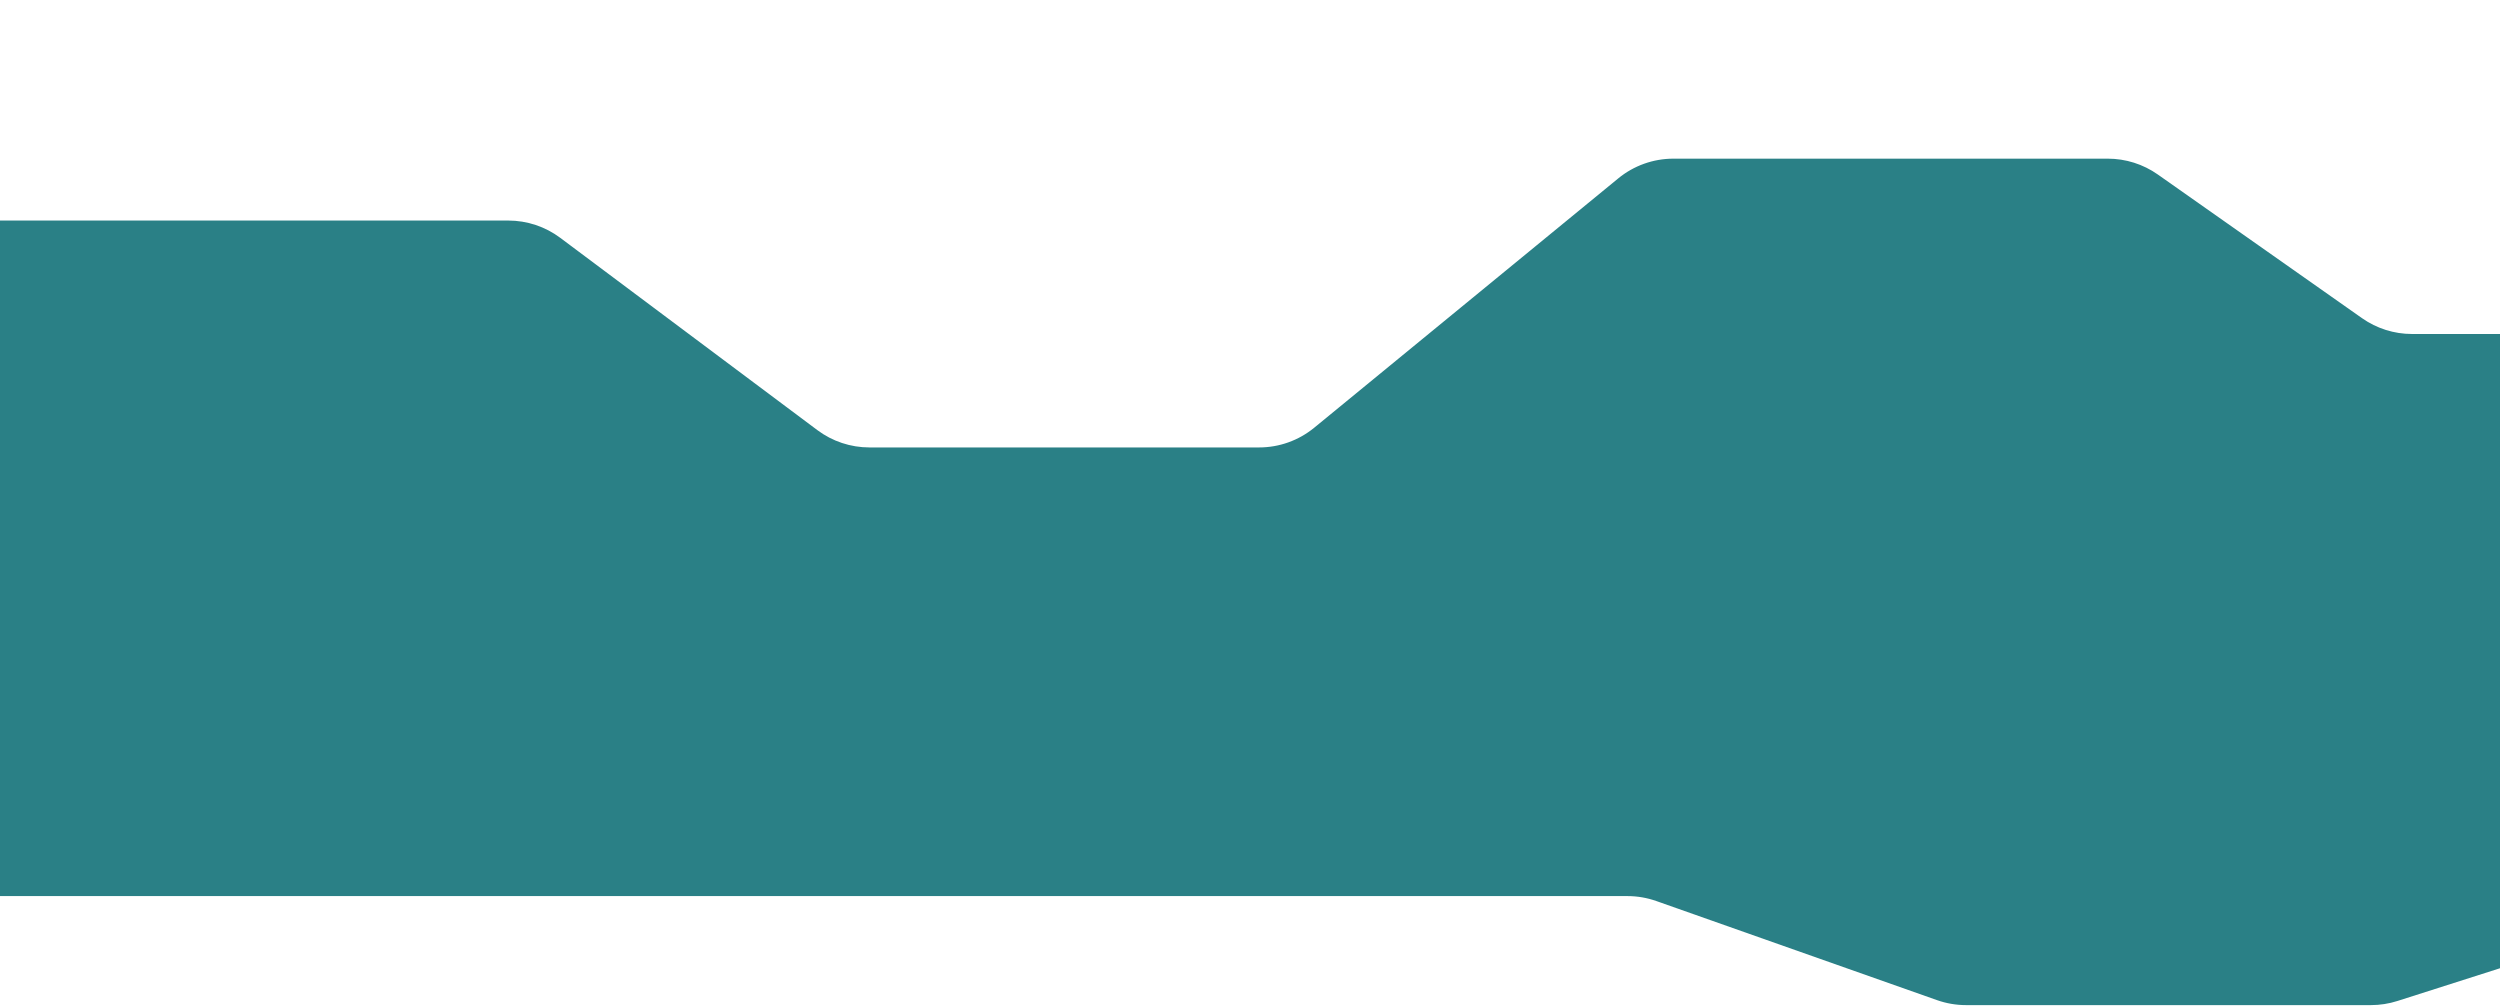<svg width="640" height="258" viewBox="0 0 640 258" fill="none" xmlns="http://www.w3.org/2000/svg">
<path d="M-54.808 62.731L-119.231 125.149C-123.558 129.341 -126 135.108 -126 141.133V207.142C-126 219.434 -116.036 229.398 -103.744 229.398H-64.977H122.435H288.678H416.618C419.142 229.398 421.647 229.828 424.027 230.668L495.888 256.038C498.268 256.879 500.773 257.308 503.297 257.308H606.968C609.265 257.308 611.548 256.952 613.736 256.254L748.594 213.204C750.782 212.505 753.065 212.15 755.362 212.15H896.673H952.74C960.433 212.15 967.58 208.177 971.642 201.644L991.246 170.107C993.438 166.58 994.6 162.51 994.6 158.357V86.636C994.6 74.344 984.636 64.379 972.344 64.379H964.497C959.728 64.379 955.086 62.848 951.254 60.011L876.242 4.476C872.067 1.384 866.942 -0.149 861.755 0.142L760.621 5.804C755.013 6.118 749.731 8.542 745.834 12.588L682.183 78.684C677.988 83.04 672.2 85.502 666.152 85.502H617.479C612.894 85.502 608.422 84.086 604.672 81.448L552.399 44.671C548.65 42.033 544.177 40.617 539.593 40.617H428.39C423.244 40.617 418.257 42.4 414.277 45.664L336.438 109.498C332.459 112.762 327.471 114.545 322.325 114.545H222.575C217.77 114.545 213.093 112.99 209.245 110.112L143.435 60.892C139.587 58.014 134.911 56.459 130.105 56.459H-39.321C-45.102 56.459 -50.656 58.708 -54.808 62.731Z" fill="#2A8086"/>
</svg>
